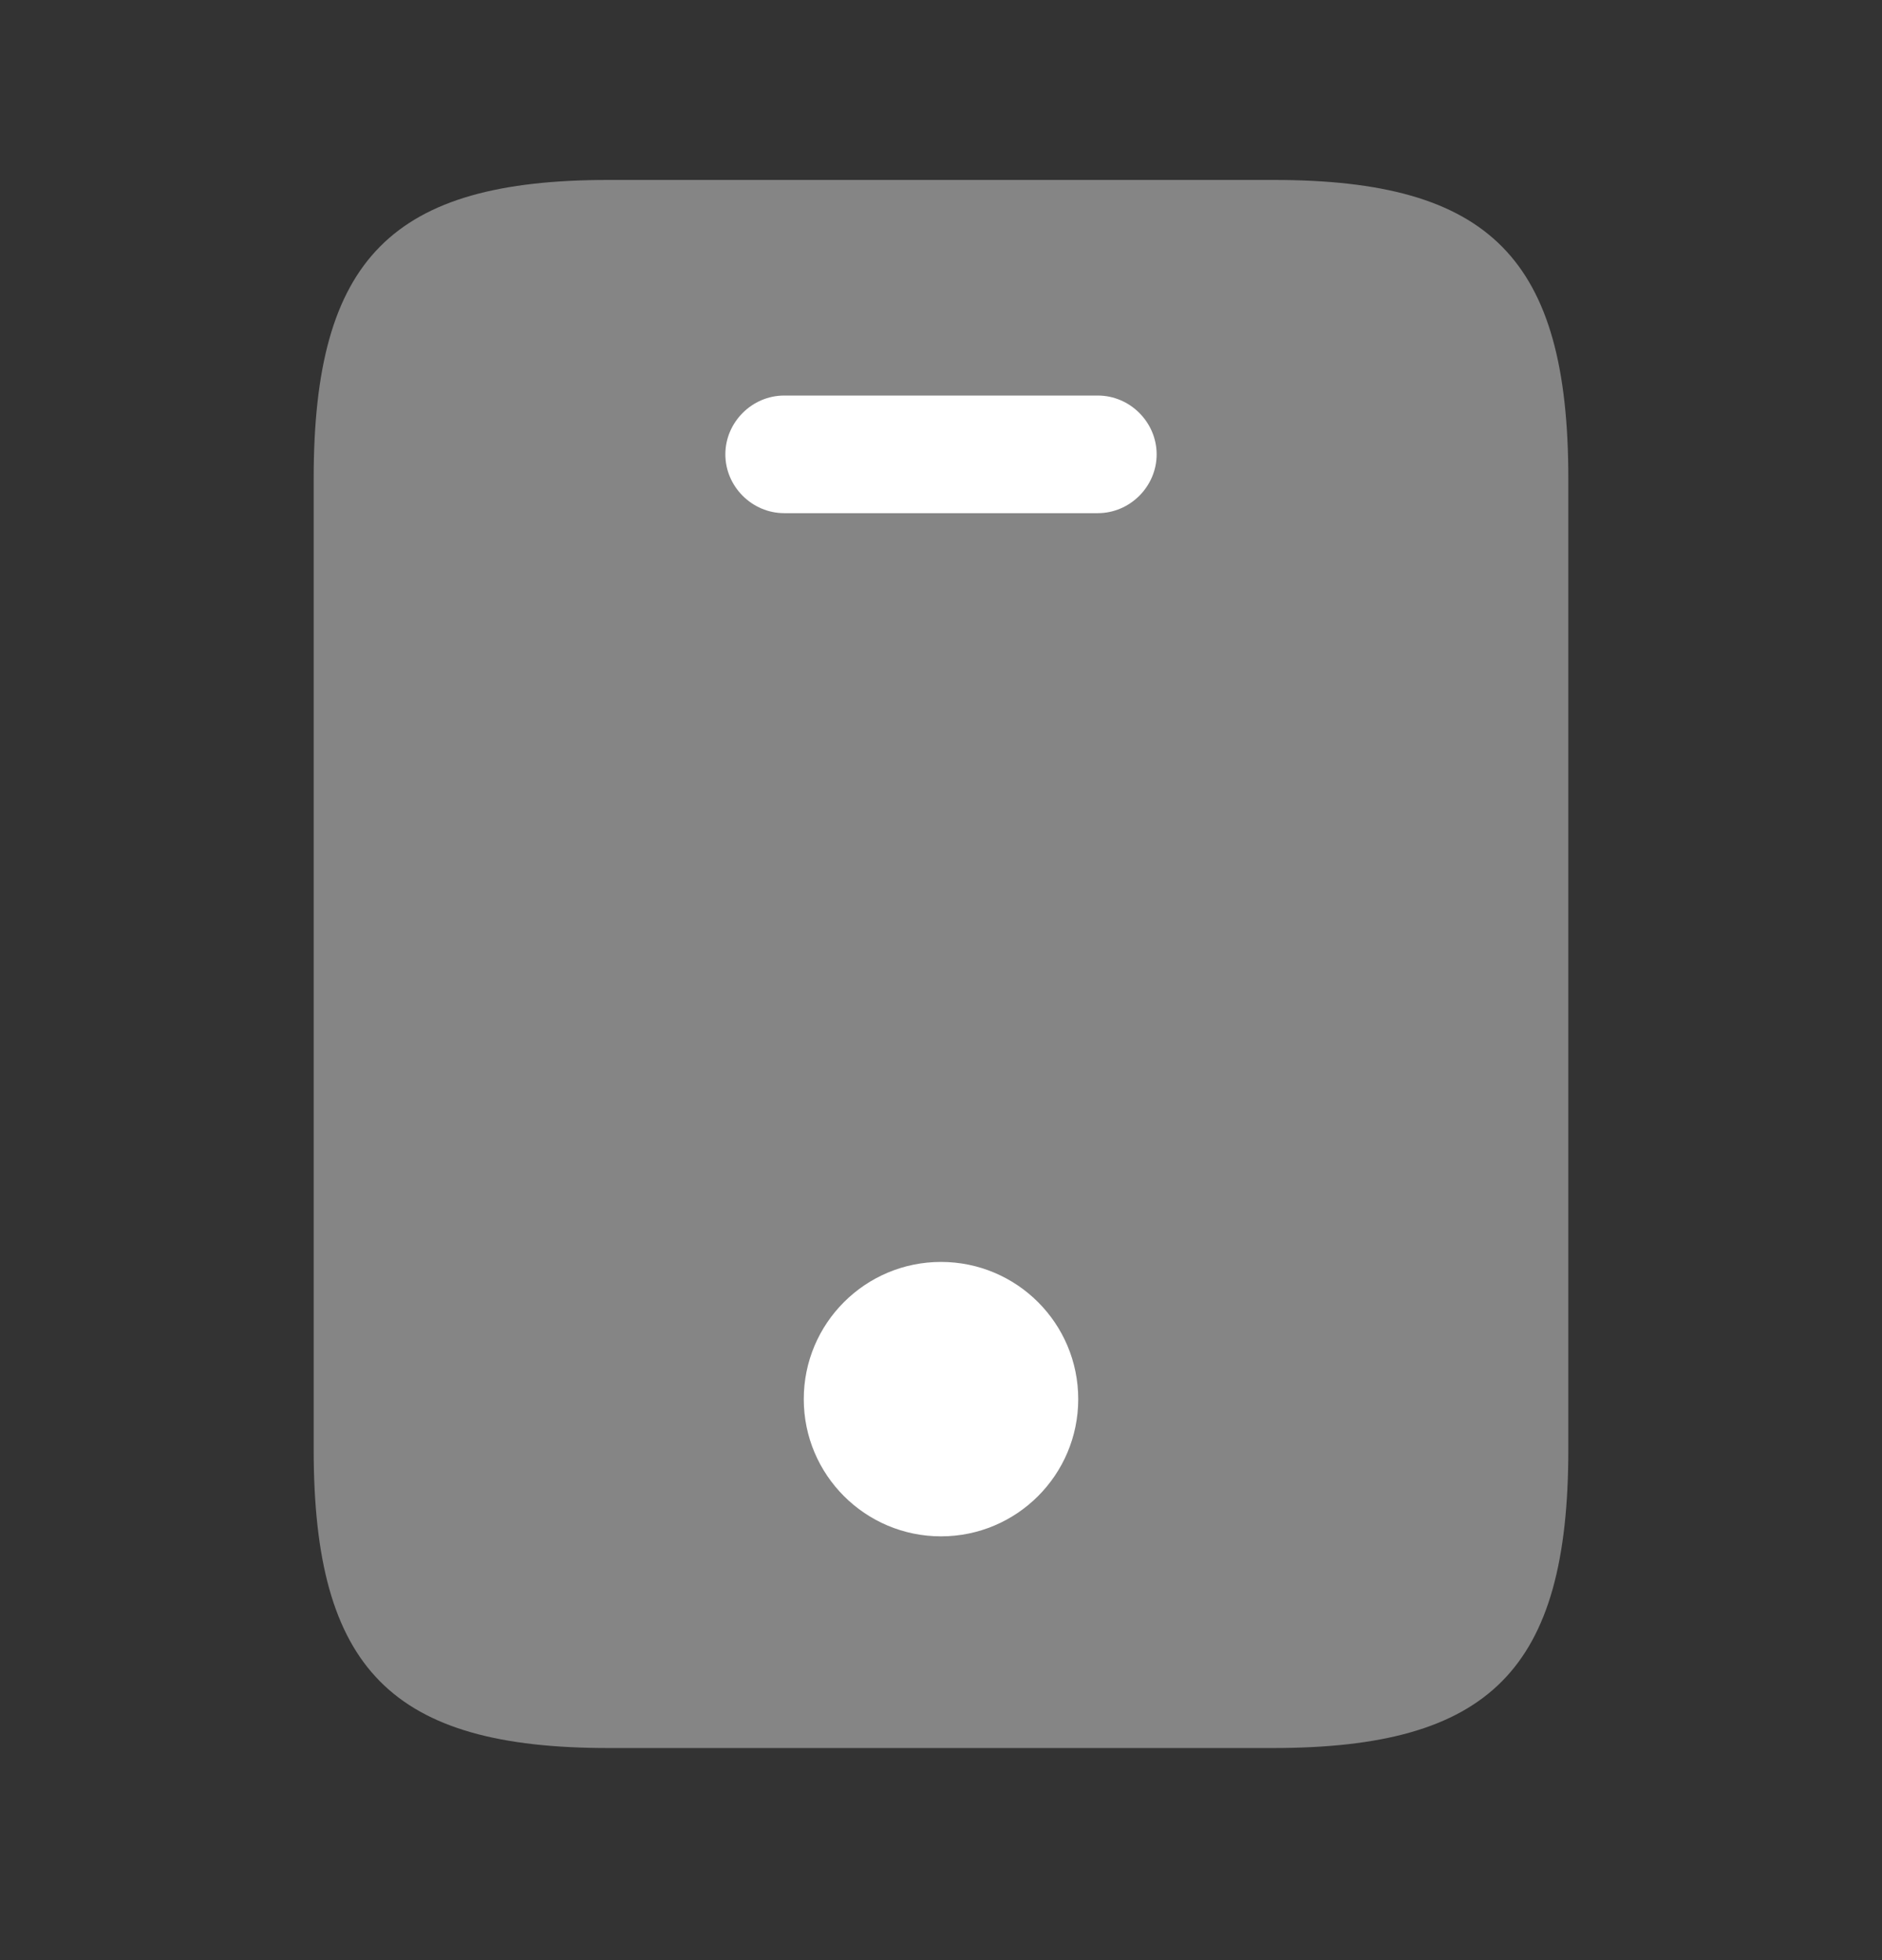 <svg width="24" height="25" viewBox="0 0 24 25" fill="none" xmlns="http://www.w3.org/2000/svg">
<rect x="0" y="0" width="24" height="25" fill="#333333" stroke="none"/>
<path opacity="0.4" d="M16.24 2.295H7.76C5 2.295 4 3.295 4 6.105V18.485C4 21.295 5 22.295 7.76 22.295H16.23C19 22.295 20 21.295 20 18.485V6.105C20 3.295 19 2.295 16.24 2.295Z" fill="white"/>
<path d="M14 6.545H10C9.59 6.545 9.25 6.205 9.25 5.795C9.25 5.385 9.59 5.045 10 5.045H14C14.41 5.045 14.75 5.385 14.75 5.795C14.75 6.205 14.41 6.545 14 6.545Z" fill="white"/>
<path d="M12 19.595C12.966 19.595 13.75 18.811 13.75 17.845C13.75 16.878 12.966 16.095 12 16.095C11.034 16.095 10.25 16.878 10.25 17.845C10.25 18.811 11.034 19.595 12 19.595Z" fill="white"/>
</svg>
